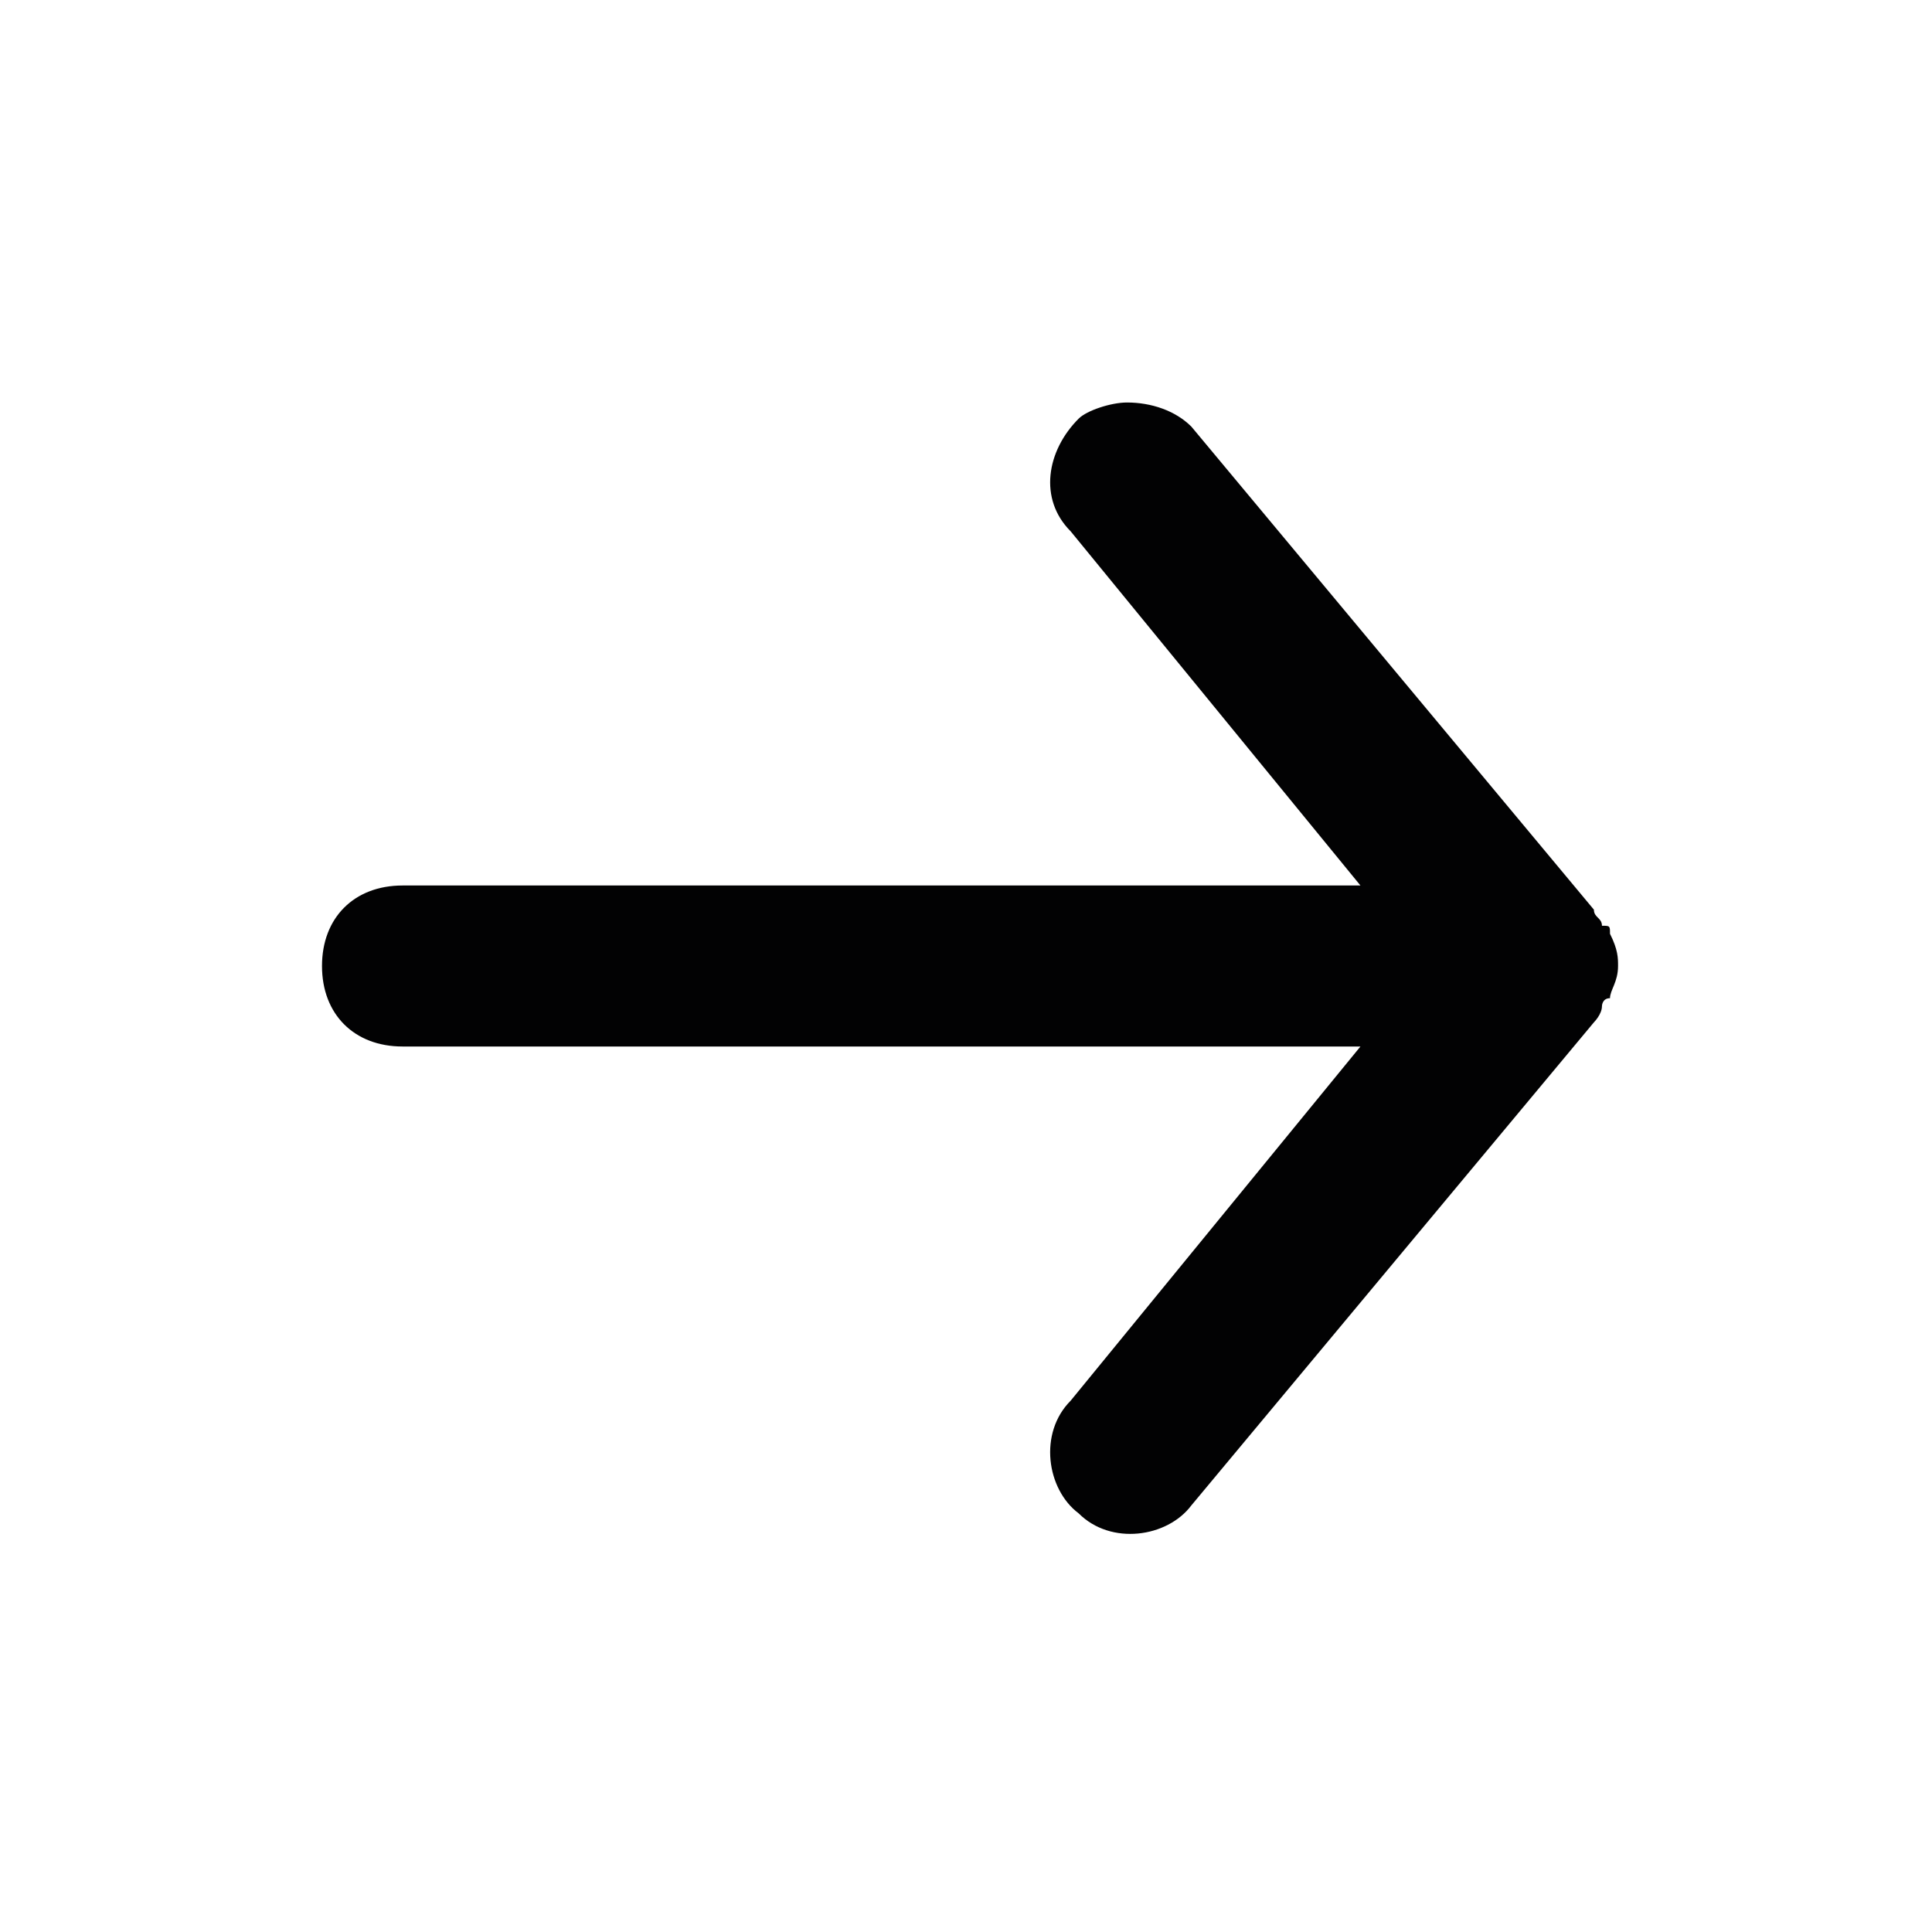 <?xml version="1.0" encoding="utf-8"?>
<!-- Generator: Adobe Illustrator 24.2.3, SVG Export Plug-In . SVG Version: 6.00 Build 0)  -->
<svg version="1.1" id="_x30_1_x5F_Contact-Female" xmlns="http://www.w3.org/2000/svg" xmlns:xlink="http://www.w3.org/1999/xlink"
	 x="0px" y="0px" viewBox="0 0 24 24" style="enable-background:new 0 0 24 24;" xml:space="preserve">
<style type="text/css">
	.st0{fill:#020203;}
</style>
<path class="st0" d="M5,13h11.9l-3.6,4.4c-0.4,0.4-0.3,1.1,0.1,1.4c0.4,0.4,1.1,0.3,1.4-0.1l5-6c0,0,0.1-0.1,0.1-0.2
	c0,0,0-0.1,0.1-0.1c0-0.1,0.1-0.2,0.1-0.4c0-0.1,0-0.2-0.1-0.4c0-0.1,0-0.1-0.1-0.1c0-0.1-0.1-0.1-0.1-0.2l-5-6
	C14.6,5.1,14.3,5,14,5c-0.2,0-0.5,0.1-0.6,0.2c-0.4,0.4-0.5,1-0.1,1.4c0,0,0,0,0,0l3.6,4.4H5c-0.6,0-1,0.4-1,1C4,12.6,4.4,13,5,13z"
	/>
</svg>
